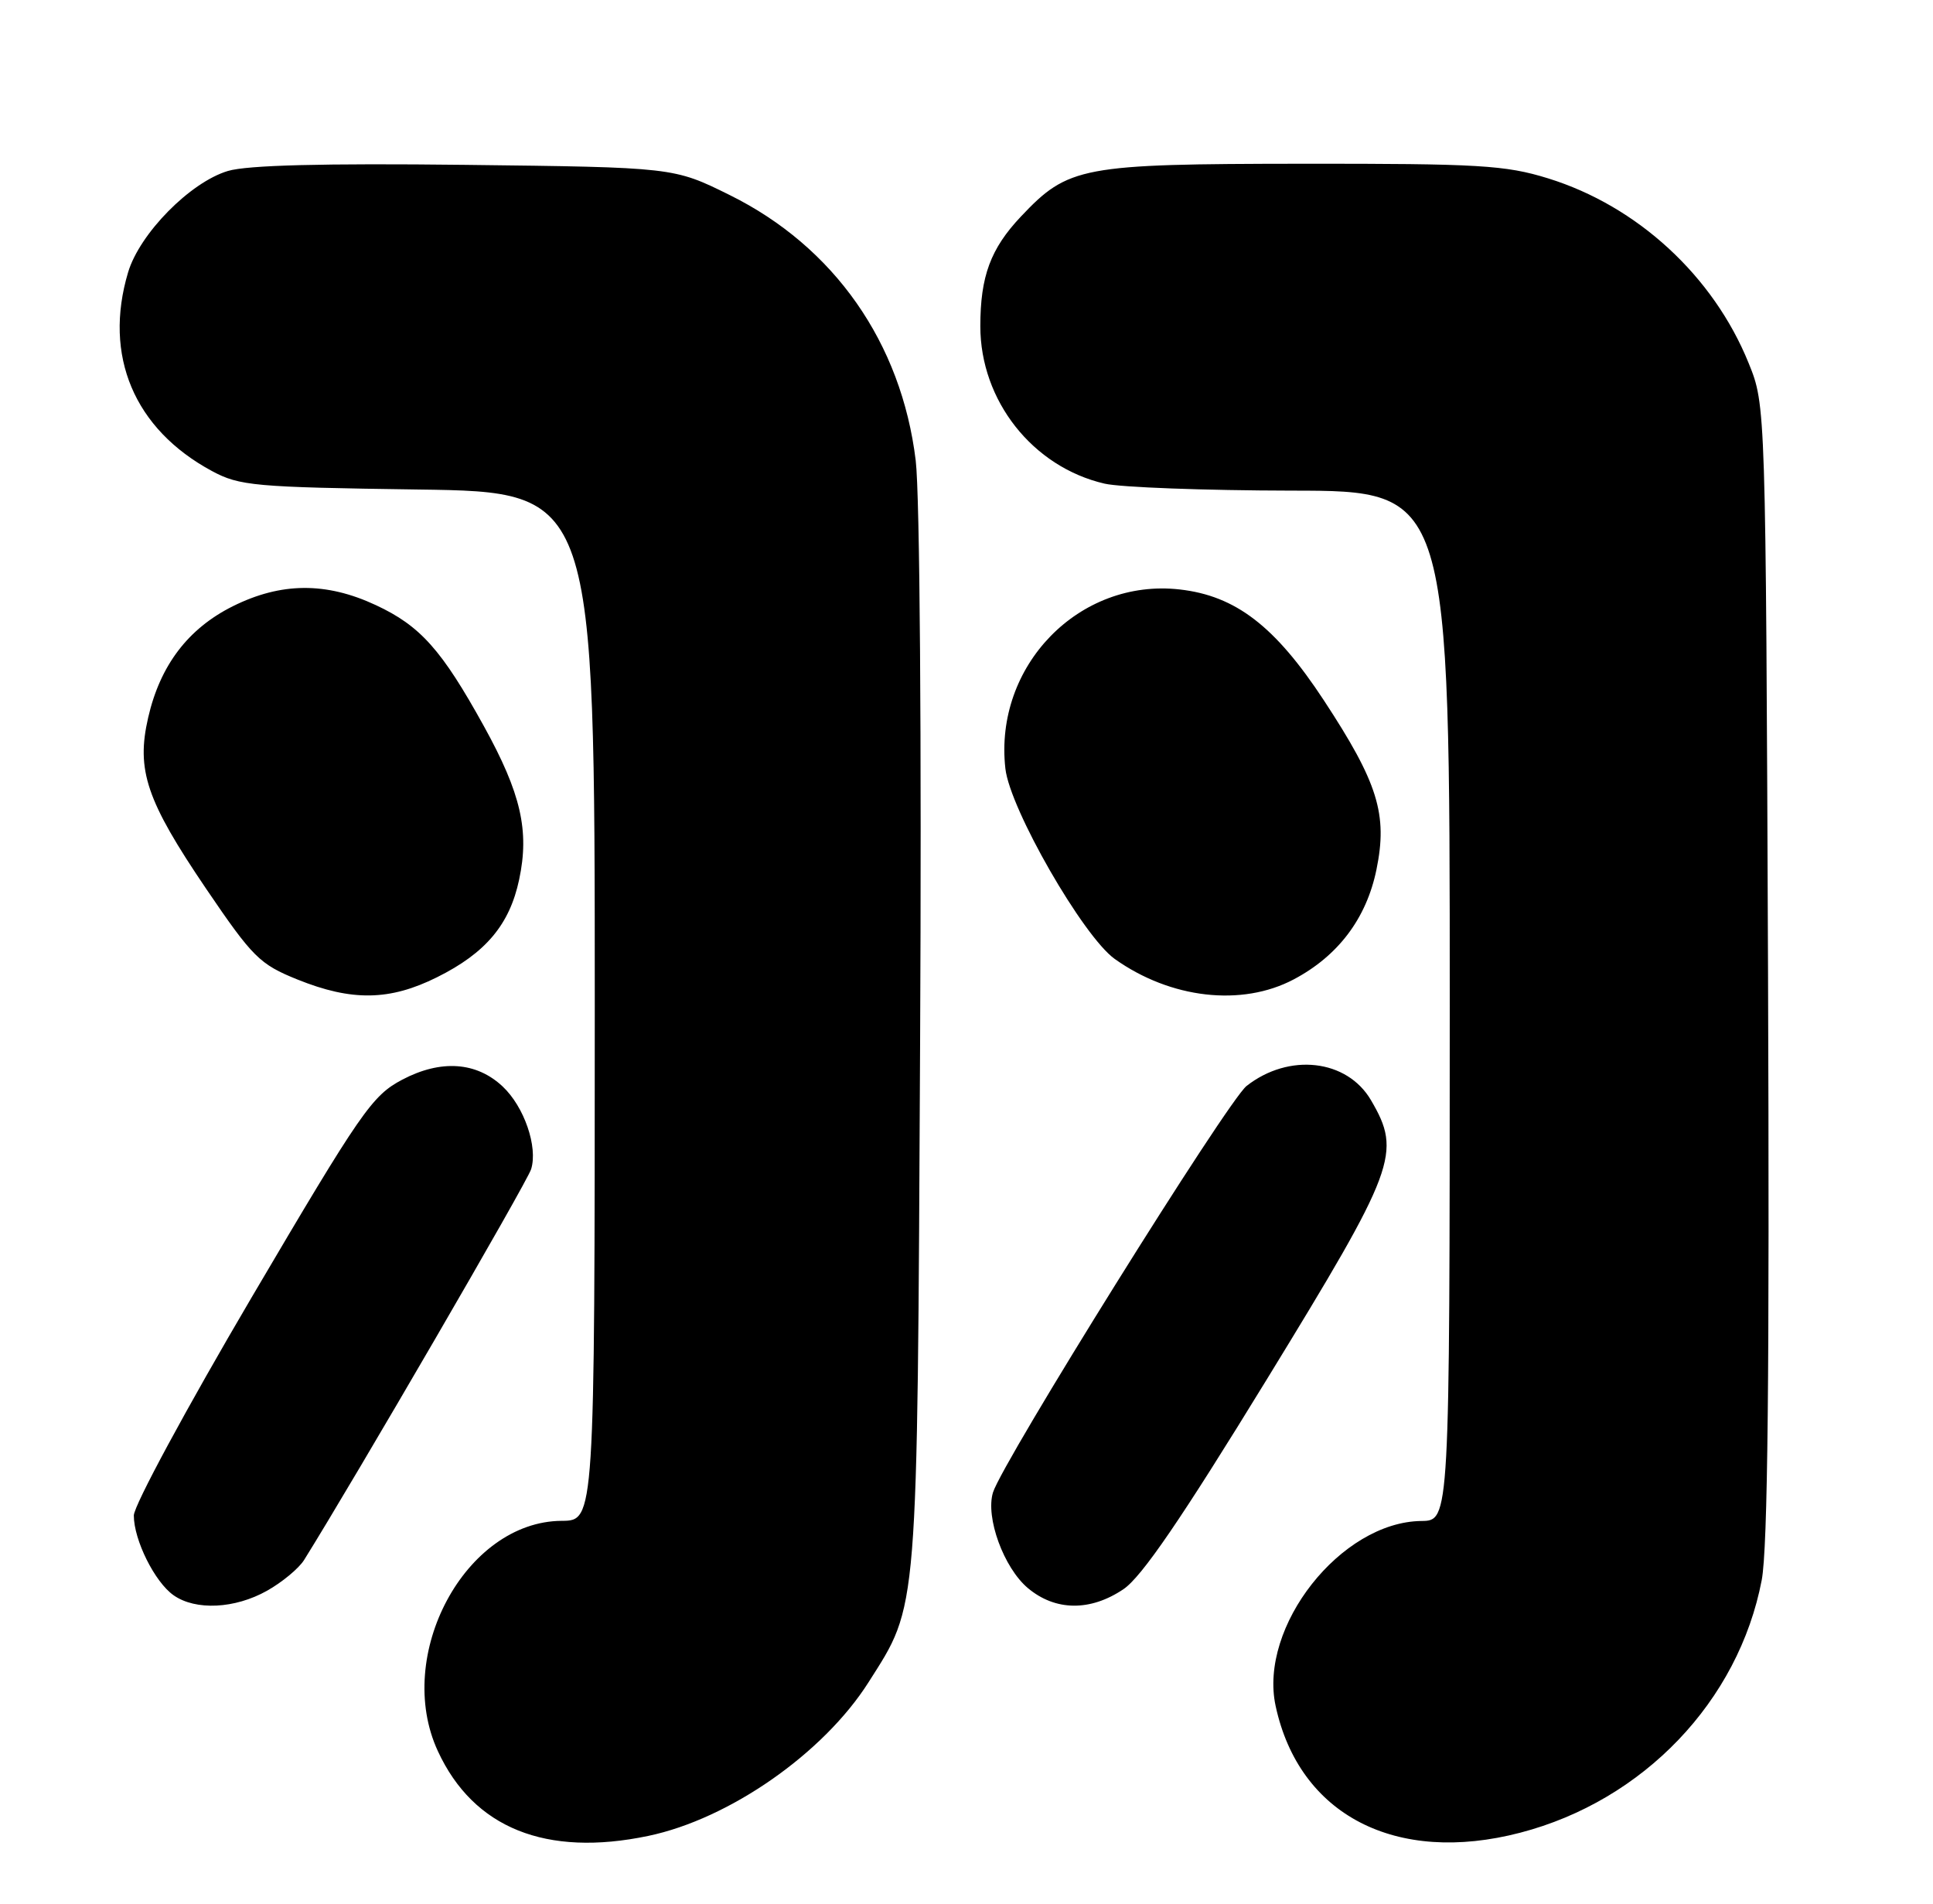 <?xml version="1.0" encoding="UTF-8" standalone="no"?>
<!DOCTYPE svg PUBLIC "-//W3C//DTD SVG 1.1//EN" "http://www.w3.org/Graphics/SVG/1.1/DTD/svg11.dtd" >
<svg xmlns="http://www.w3.org/2000/svg" xmlns:xlink="http://www.w3.org/1999/xlink" version="1.1" viewBox="0 0 260 256">
 <g >
 <path fill="currentColor"
d=" M 87.20 246.89 C 98.10 244.61 110.75 235.79 116.81 226.25 C 123.55 215.63 123.37 217.92 123.76 140.16 C 123.97 99.30 123.72 66.52 123.17 61.94 C 121.25 46.10 112.20 33.17 98.13 26.22 C 90.61 22.50 90.61 22.50 62.56 22.17 C 43.46 21.95 33.27 22.21 30.66 22.99 C 25.59 24.50 18.79 31.40 17.23 36.62 C 13.88 47.83 18.04 57.70 28.50 63.34 C 32.22 65.34 34.18 65.52 56.25 65.83 C 80.00 66.16 80.00 66.16 80.00 135.33 C 79.99 204.50 79.99 204.50 75.55 204.52 C 62.60 204.60 52.92 222.60 58.90 235.50 C 63.68 245.84 73.45 249.77 87.20 246.89 Z  M 204.48 246.46 C 221.05 242.15 233.84 228.77 236.96 212.50 C 237.78 208.21 238.02 184.83 237.81 130.50 C 237.50 54.50 237.50 54.50 235.21 48.85 C 230.47 37.12 220.24 27.70 208.21 23.98 C 202.48 22.21 198.92 22.00 175.14 22.02 C 145.42 22.05 143.70 22.37 137.31 29.13 C 133.24 33.44 131.86 37.16 131.86 43.87 C 131.86 53.88 138.90 62.80 148.57 65.04 C 150.73 65.54 162.06 65.96 173.75 65.98 C 195.00 66.00 195.00 66.00 195.00 135.25 C 194.99 204.50 194.99 204.50 191.19 204.54 C 180.37 204.66 169.27 218.73 171.58 229.42 C 174.74 244.09 187.75 250.82 204.48 246.46 Z  M 35.92 213.92 C 37.95 212.78 40.19 210.92 40.90 209.79 C 47.74 198.83 70.90 158.99 71.44 157.23 C 72.37 154.24 70.51 148.83 67.61 146.11 C 64.08 142.79 59.30 142.46 54.11 145.19 C 50.04 147.34 48.60 149.42 33.86 174.45 C 25.14 189.27 18.00 202.47 18.00 203.80 C 18.00 207.10 20.82 212.76 23.35 214.53 C 26.31 216.61 31.60 216.35 35.92 213.92 Z  M 151.10 213.72 C 153.56 212.07 158.91 204.24 170.41 185.47 C 187.80 157.09 188.56 155.06 184.41 147.96 C 181.19 142.45 173.38 141.56 167.67 146.04 C 165.11 148.06 134.81 196.63 133.56 200.71 C 132.54 204.07 135.01 210.83 138.25 213.56 C 141.94 216.66 146.64 216.72 151.10 213.72 Z  M 58.78 131.42 C 65.34 128.16 68.55 124.33 69.83 118.28 C 71.23 111.71 70.07 106.68 65.09 97.66 C 59.41 87.38 56.54 84.16 50.54 81.37 C 43.85 78.25 37.79 78.30 31.31 81.53 C 25.30 84.53 21.54 89.47 19.93 96.50 C 18.30 103.57 19.69 107.66 27.72 119.51 C 33.99 128.74 34.92 129.67 40.00 131.72 C 47.32 134.67 52.42 134.59 58.78 131.42 Z  M 174.01 131.71 C 179.99 128.55 183.79 123.51 185.14 116.95 C 186.67 109.52 185.35 105.27 178.06 94.17 C 171.51 84.20 166.20 80.12 158.68 79.27 C 145.16 77.74 133.67 89.54 135.23 103.36 C 135.84 108.80 145.69 125.93 149.94 128.96 C 157.46 134.31 167.03 135.40 174.01 131.71 Z "/>
</g>
</svg>